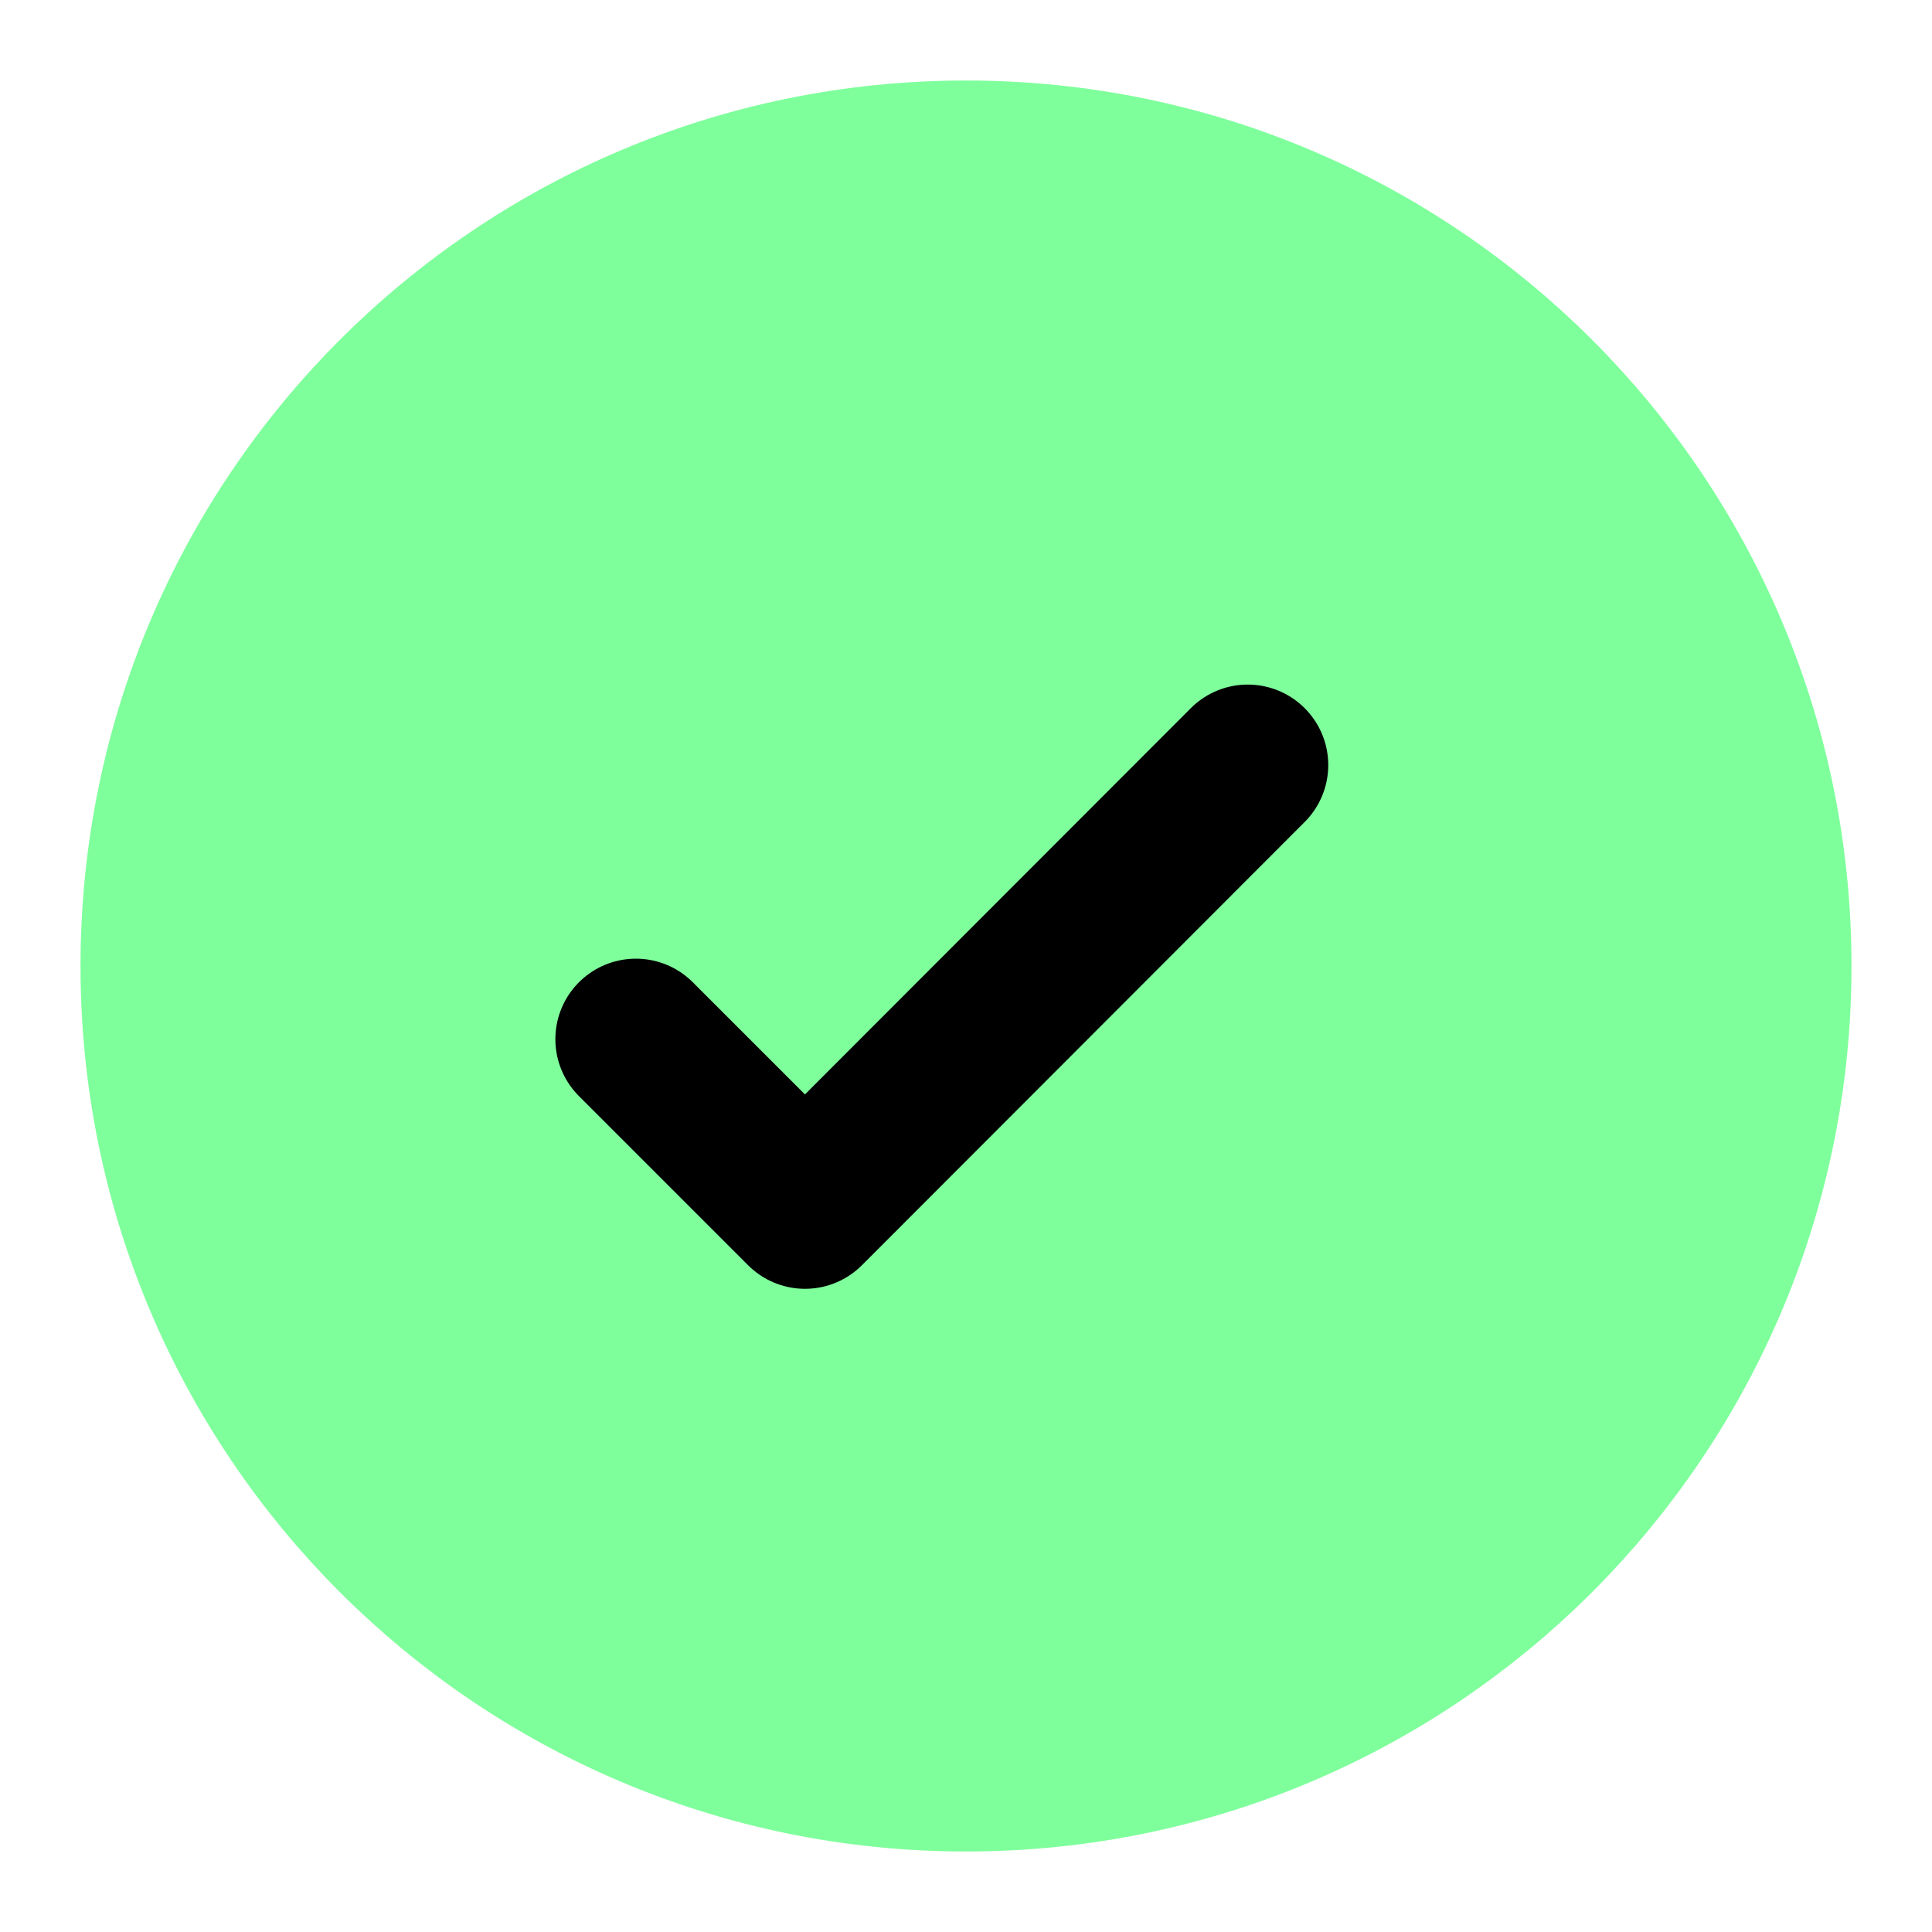 <svg width="24" height="24" viewBox="0 0 24 24" fill="none" xmlns="http://www.w3.org/2000/svg">
<path d="M12 22C17.523 22 22 17.523 22 12C22 6.477 17.523 2 12 2C6.477 2 2 6.477 2 12C2 17.523 6.477 22 12 22Z" fill="#7FFF9C" stroke="#7FFF9C" stroke-width="2" stroke-linecap="round" stroke-linejoin="round"/>
<path d="M15.5 9.504L10 15.01L7.899 12.909" stroke="black" stroke-width="2" stroke-linecap="round" stroke-linejoin="round"/>
</svg>
